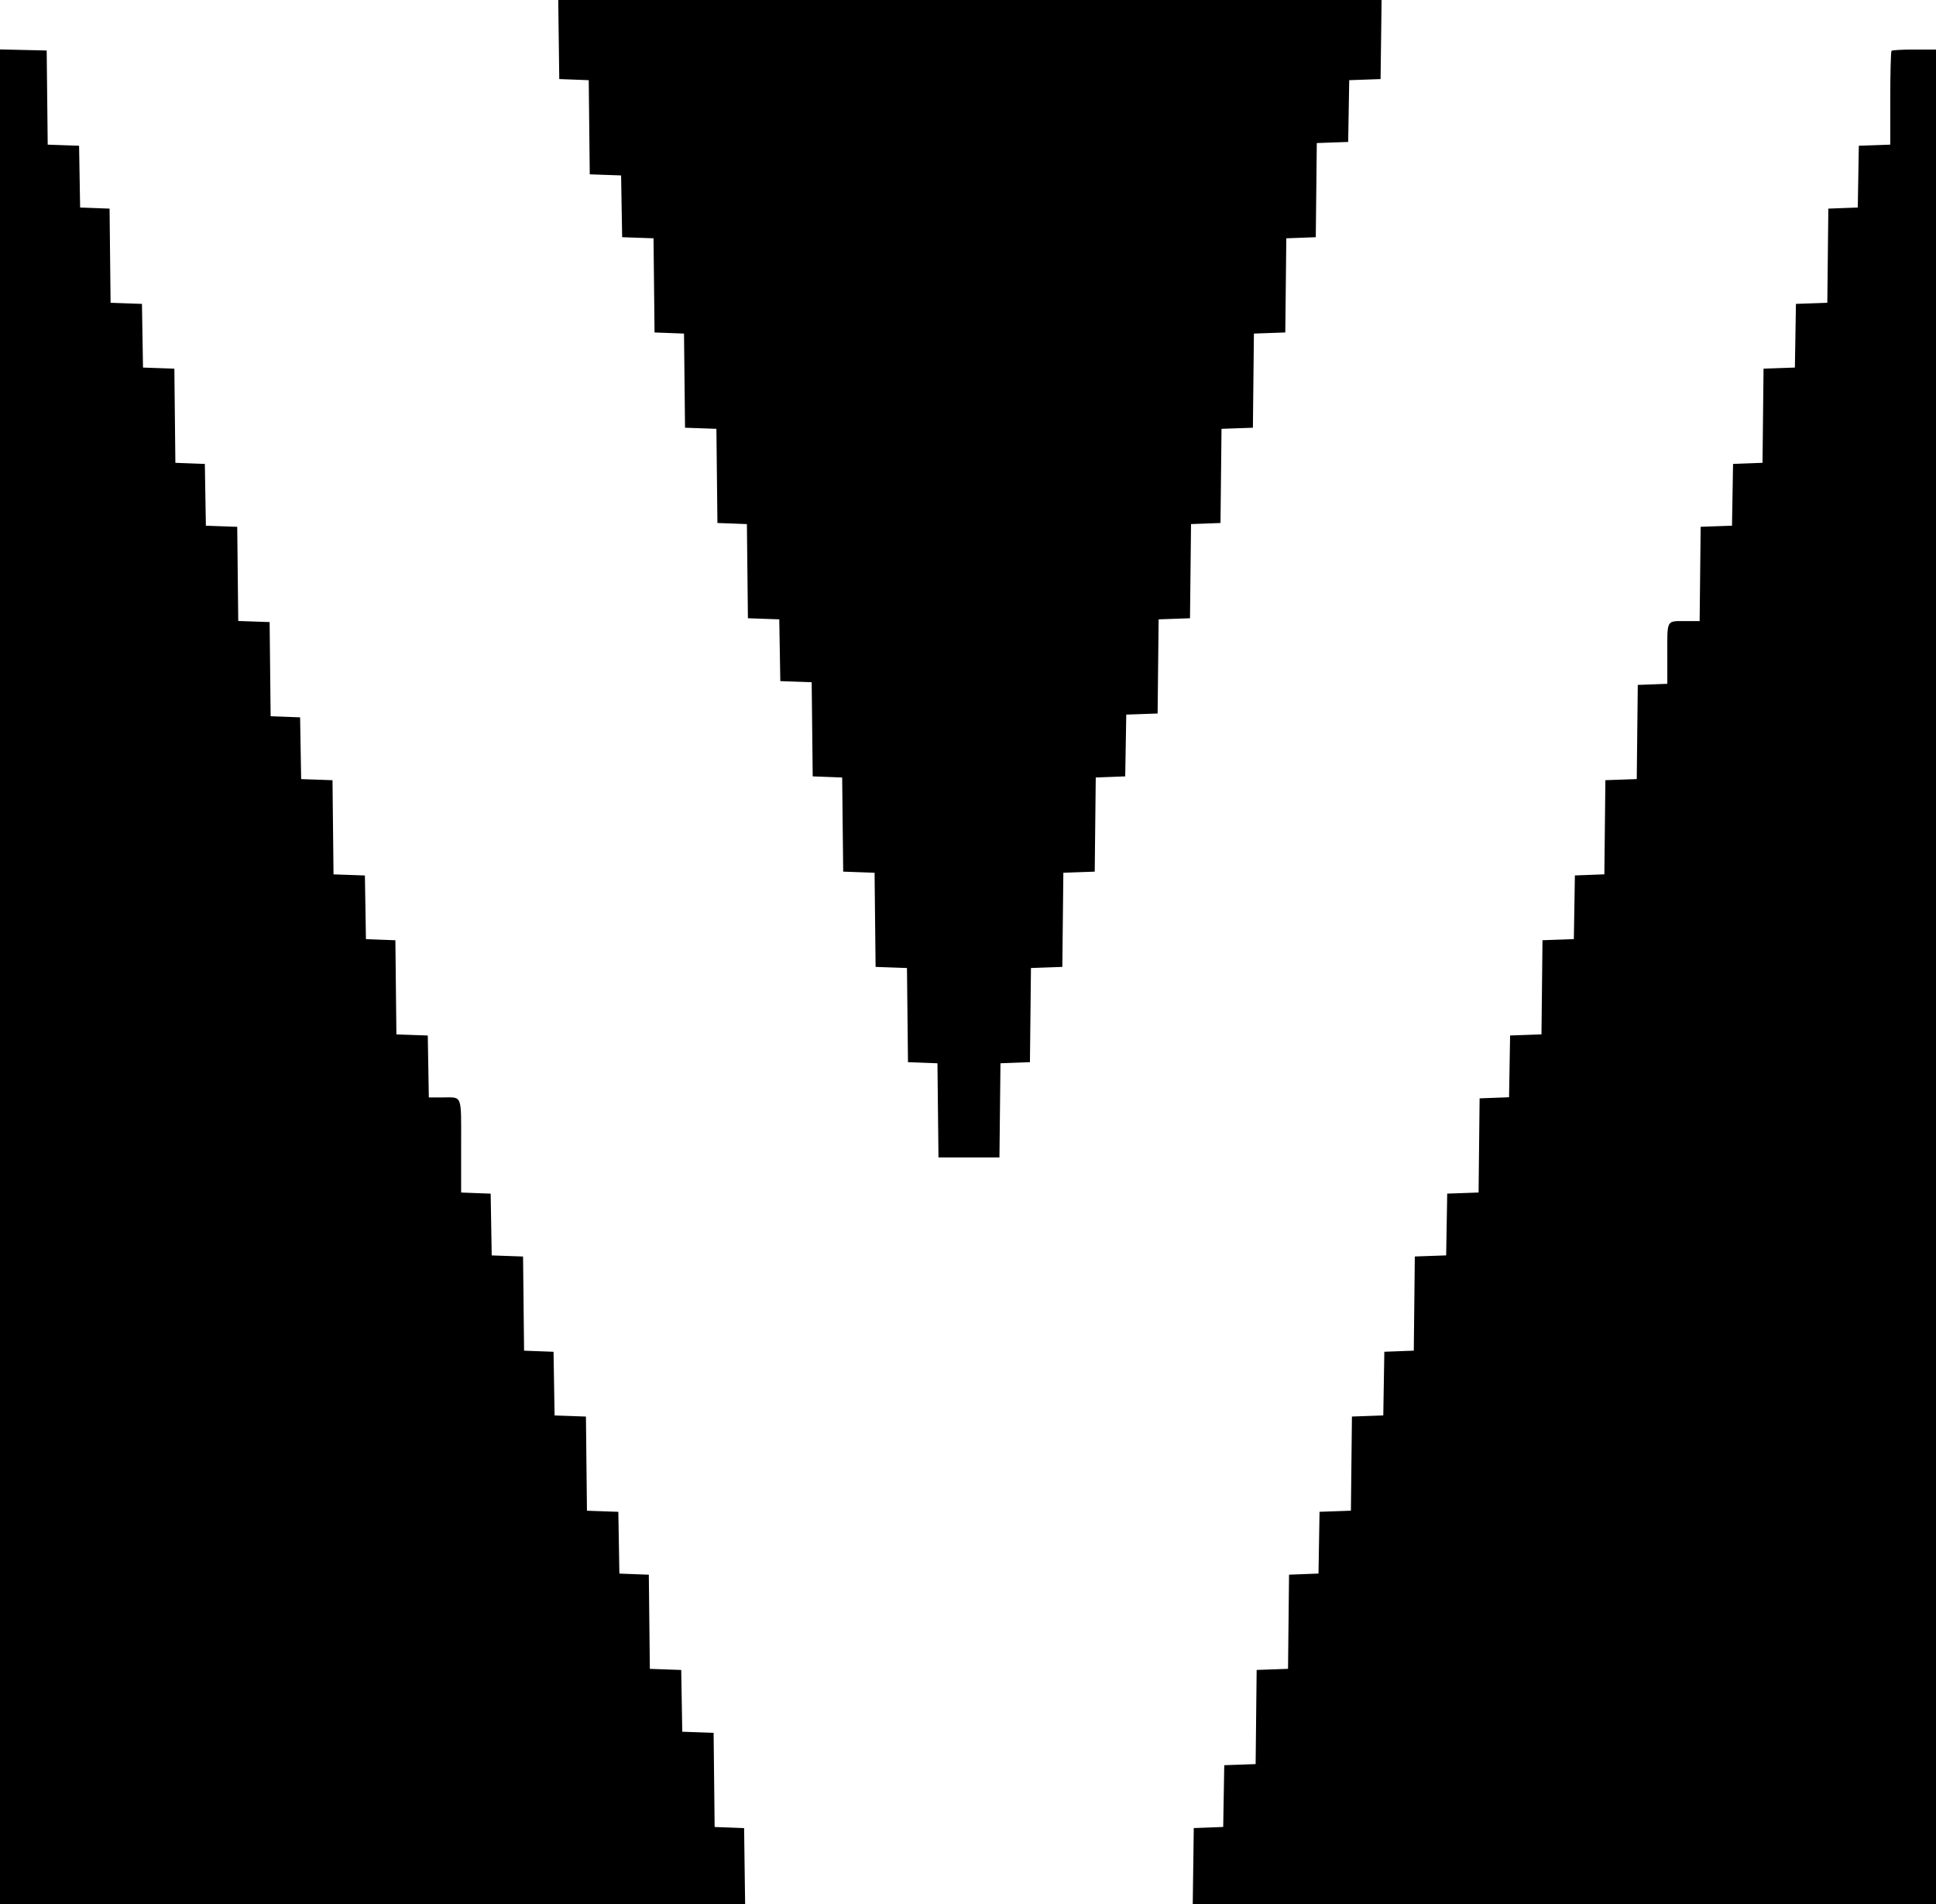 <svg xmlns="http://www.w3.org/2000/svg" version="1.1" width="400" height="393.443" viewBox="0 0 400 393.443">
  <g>
<path d="m 115.445,8.169 0.106,8.17 3.045,0.114 3.044,0.115 0.105,9.728 0.105,9.728 3.239,0.114 3.238,0.114 0.108,6.382 0.108,6.382 3.241,0.114 3.242,0.114 0.105,9.729 0.105,9.728 3.045,0.115 3.044,0.115 0.105,9.727 0.105,9.728 3.242,0.114 3.241,0.114 0.105,9.729 0.105,9.728 3.045,0.115 3.044,0.115 0.105,9.727 0.106,9.728 3.238,0.114 3.238,0.114 0.108,6.382 0.108,6.382 3.242,0.114 3.241,0.115 0.105,9.728 0.105,9.728 3.045,0.115 3.044,0.115 0.105,9.727 0.106,9.728 3.241,0.114 3.241,0.115 0.105,9.728 0.106,9.728 3.241,0.114 3.241,0.115 0.105,9.728 0.105,9.728 3.045,0.115 3.044,0.115 0.105,9.728 0.106,9.727 h 6.299 6.299 l 0.105,-9.727 0.106,-9.728 3.044,-0.115 3.044,-0.115 0.106,-9.728 0.105,-9.728 3.241,-0.115 3.241,-0.114 0.105,-9.728 0.106,-9.728 3.241,-0.115 3.241,-0.114 0.105,-9.728 0.106,-9.727 3.044,-0.115 3.044,-0.115 0.108,-6.382 0.109,-6.382 3.238,-0.114 3.238,-0.114 0.105,-9.728 0.106,-9.729 3.241,-0.114 3.241,-0.114 0.105,-9.728 0.106,-9.727 3.044,-0.115 3.044,-0.115 0.106,-9.728 0.105,-9.729 3.241,-0.114 3.241,-0.114 0.106,-9.728 0.105,-9.729 3.241,-0.114 3.241,-0.114 0.105,-9.728 0.106,-9.728 3.044,-0.114 3.044,-0.115 0.106,-9.729 0.105,-9.728 3.241,-0.114 3.241,-0.114 0.108,-6.382 0.109,-6.382 3.238,-0.114 3.238,-0.114 0.107,-8.17 L 285.449,0 h -85.055 -85.056 l 0.107,8.169 M 0,129.712 v 119.501 c 0,5.905 0,0 0,5.905 v 69.291 69.292 h 76.977 76.976 l -0.106,-7.973 -0.107,-7.972 -3.044,-0.115 -3.045,-0.115 -0.105,-9.727 -0.105,-9.728 -3.238,-0.114 -3.239,-0.115 -0.108,-6.381 -0.108,-6.382 -3.241,-0.114 -3.241,-0.115 -0.106,-9.728 -0.105,-9.728 -3.041,-0.115 -3.042,-0.115 -0.108,-6.381 -0.108,-6.381 -3.241,-0.115 -3.241,-0.114 -0.106,-9.728 -0.105,-9.728 -3.239,-0.115 -3.238,-0.114 -0.108,-6.579 -0.108,-6.578 -3.044,-0.115 -3.045,-0.115 -0.105,-9.728 -0.105,-9.727 -3.238,-0.115 -3.239,-0.114 -0.108,-6.382 -0.108,-6.381 -3.051,-0.115 -3.051,-0.115 v -9.587 c 0,-10.961 0.352,-10.065 -3.96,-10.065 h -2.714 l -0.108,-6.398 -0.108,-6.398 -3.241,-0.114 -3.242,-0.114 -0.105,-9.728 -0.105,-9.729 -3.042,-0.114 -3.042,-0.115 -0.107,-6.578 -0.108,-6.578 -3.241,-0.115 -3.242,-0.114 -0.105,-9.728 -0.105,-9.729 -3.239,-0.114 -3.238,-0.114 -0.108,-6.382 -0.108,-6.382 -3.044,-0.115 -3.045,-0.114 -0.105,-9.728 -0.105,-9.728 -3.242,-0.114 -3.241,-0.114 -0.105,-9.728 -0.105,-9.729 -3.239,-0.114 -3.238,-0.114 -0.108,-6.382 L 42.323,95.866 39.278,95.751 36.234,95.636 36.129,85.909 36.024,76.181 32.785,76.067 29.546,75.953 29.439,69.374 29.331,62.795 26.09,62.681 22.848,62.567 22.743,52.839 22.638,43.11 19.596,42.995 16.555,42.881 16.447,36.499 16.339,30.118 13.097,30.004 9.856,29.89 9.751,20.161 9.646,10.433 4.823,10.323 0,10.212 v 119.5 M 390.814,10.499 c -0.145,0.144 -0.263,4.566 -0.263,9.826 v 9.564 l -3.248,0.115 -3.248,0.114 -0.108,6.381 -0.108,6.382 -3.042,0.114 -3.041,0.115 -0.105,9.729 -0.106,9.728 -3.241,0.114 -3.241,0.114 -0.108,6.579 -0.108,6.579 -3.238,0.114 -3.239,0.114 -0.105,9.728 -0.105,9.727 -3.045,0.115 -3.044,0.115 -0.108,6.382 -0.108,6.382 -3.239,0.114 -3.238,0.114 -0.105,9.744 -0.106,9.744 h -2.716 c -4.228,0 -3.963,-0.449 -3.963,6.719 v 6.24 l -3.051,0.115 -3.051,0.115 -0.105,9.729 -0.106,9.728 -3.241,0.114 -3.241,0.114 -0.105,9.728 -0.106,9.728 -3.044,0.115 -3.044,0.115 -0.108,6.578 -0.108,6.579 -3.239,0.114 -3.238,0.114 -0.105,9.729 -0.106,9.728 -3.241,0.114 -3.241,0.114 -0.108,6.382 -0.108,6.381 -3.042,0.115 -3.041,0.115 -0.106,9.728 -0.105,9.728 -3.241,0.114 -3.241,0.115 -0.108,6.381 -0.108,6.382 -3.239,0.114 -3.238,0.115 -0.105,9.727 -0.106,9.728 -3.044,0.115 -3.044,0.115 -0.108,6.578 -0.108,6.579 -3.239,0.114 -3.238,0.115 -0.106,9.728 -0.105,9.728 -3.241,0.114 -3.241,0.115 -0.108,6.381 -0.108,6.381 -3.042,0.115 -3.041,0.115 -0.106,9.728 -0.105,9.728 -3.241,0.115 -3.241,0.114 -0.106,9.728 -0.105,9.728 -3.241,0.115 -3.241,0.114 -0.108,6.381 -0.108,6.381 -3.042,0.115 -3.041,0.115 -0.107,7.972 -0.107,7.973 H 323.22 400 V 237.205 80.709 c 0,-42.323 0,7.991 0,-42.323 v -28.15 h -4.462 c -2.454,0 -4.58,0.118 -4.724,0.263"   style="fill-rule:evenodd;stroke:none" />
  </g>
</svg>

